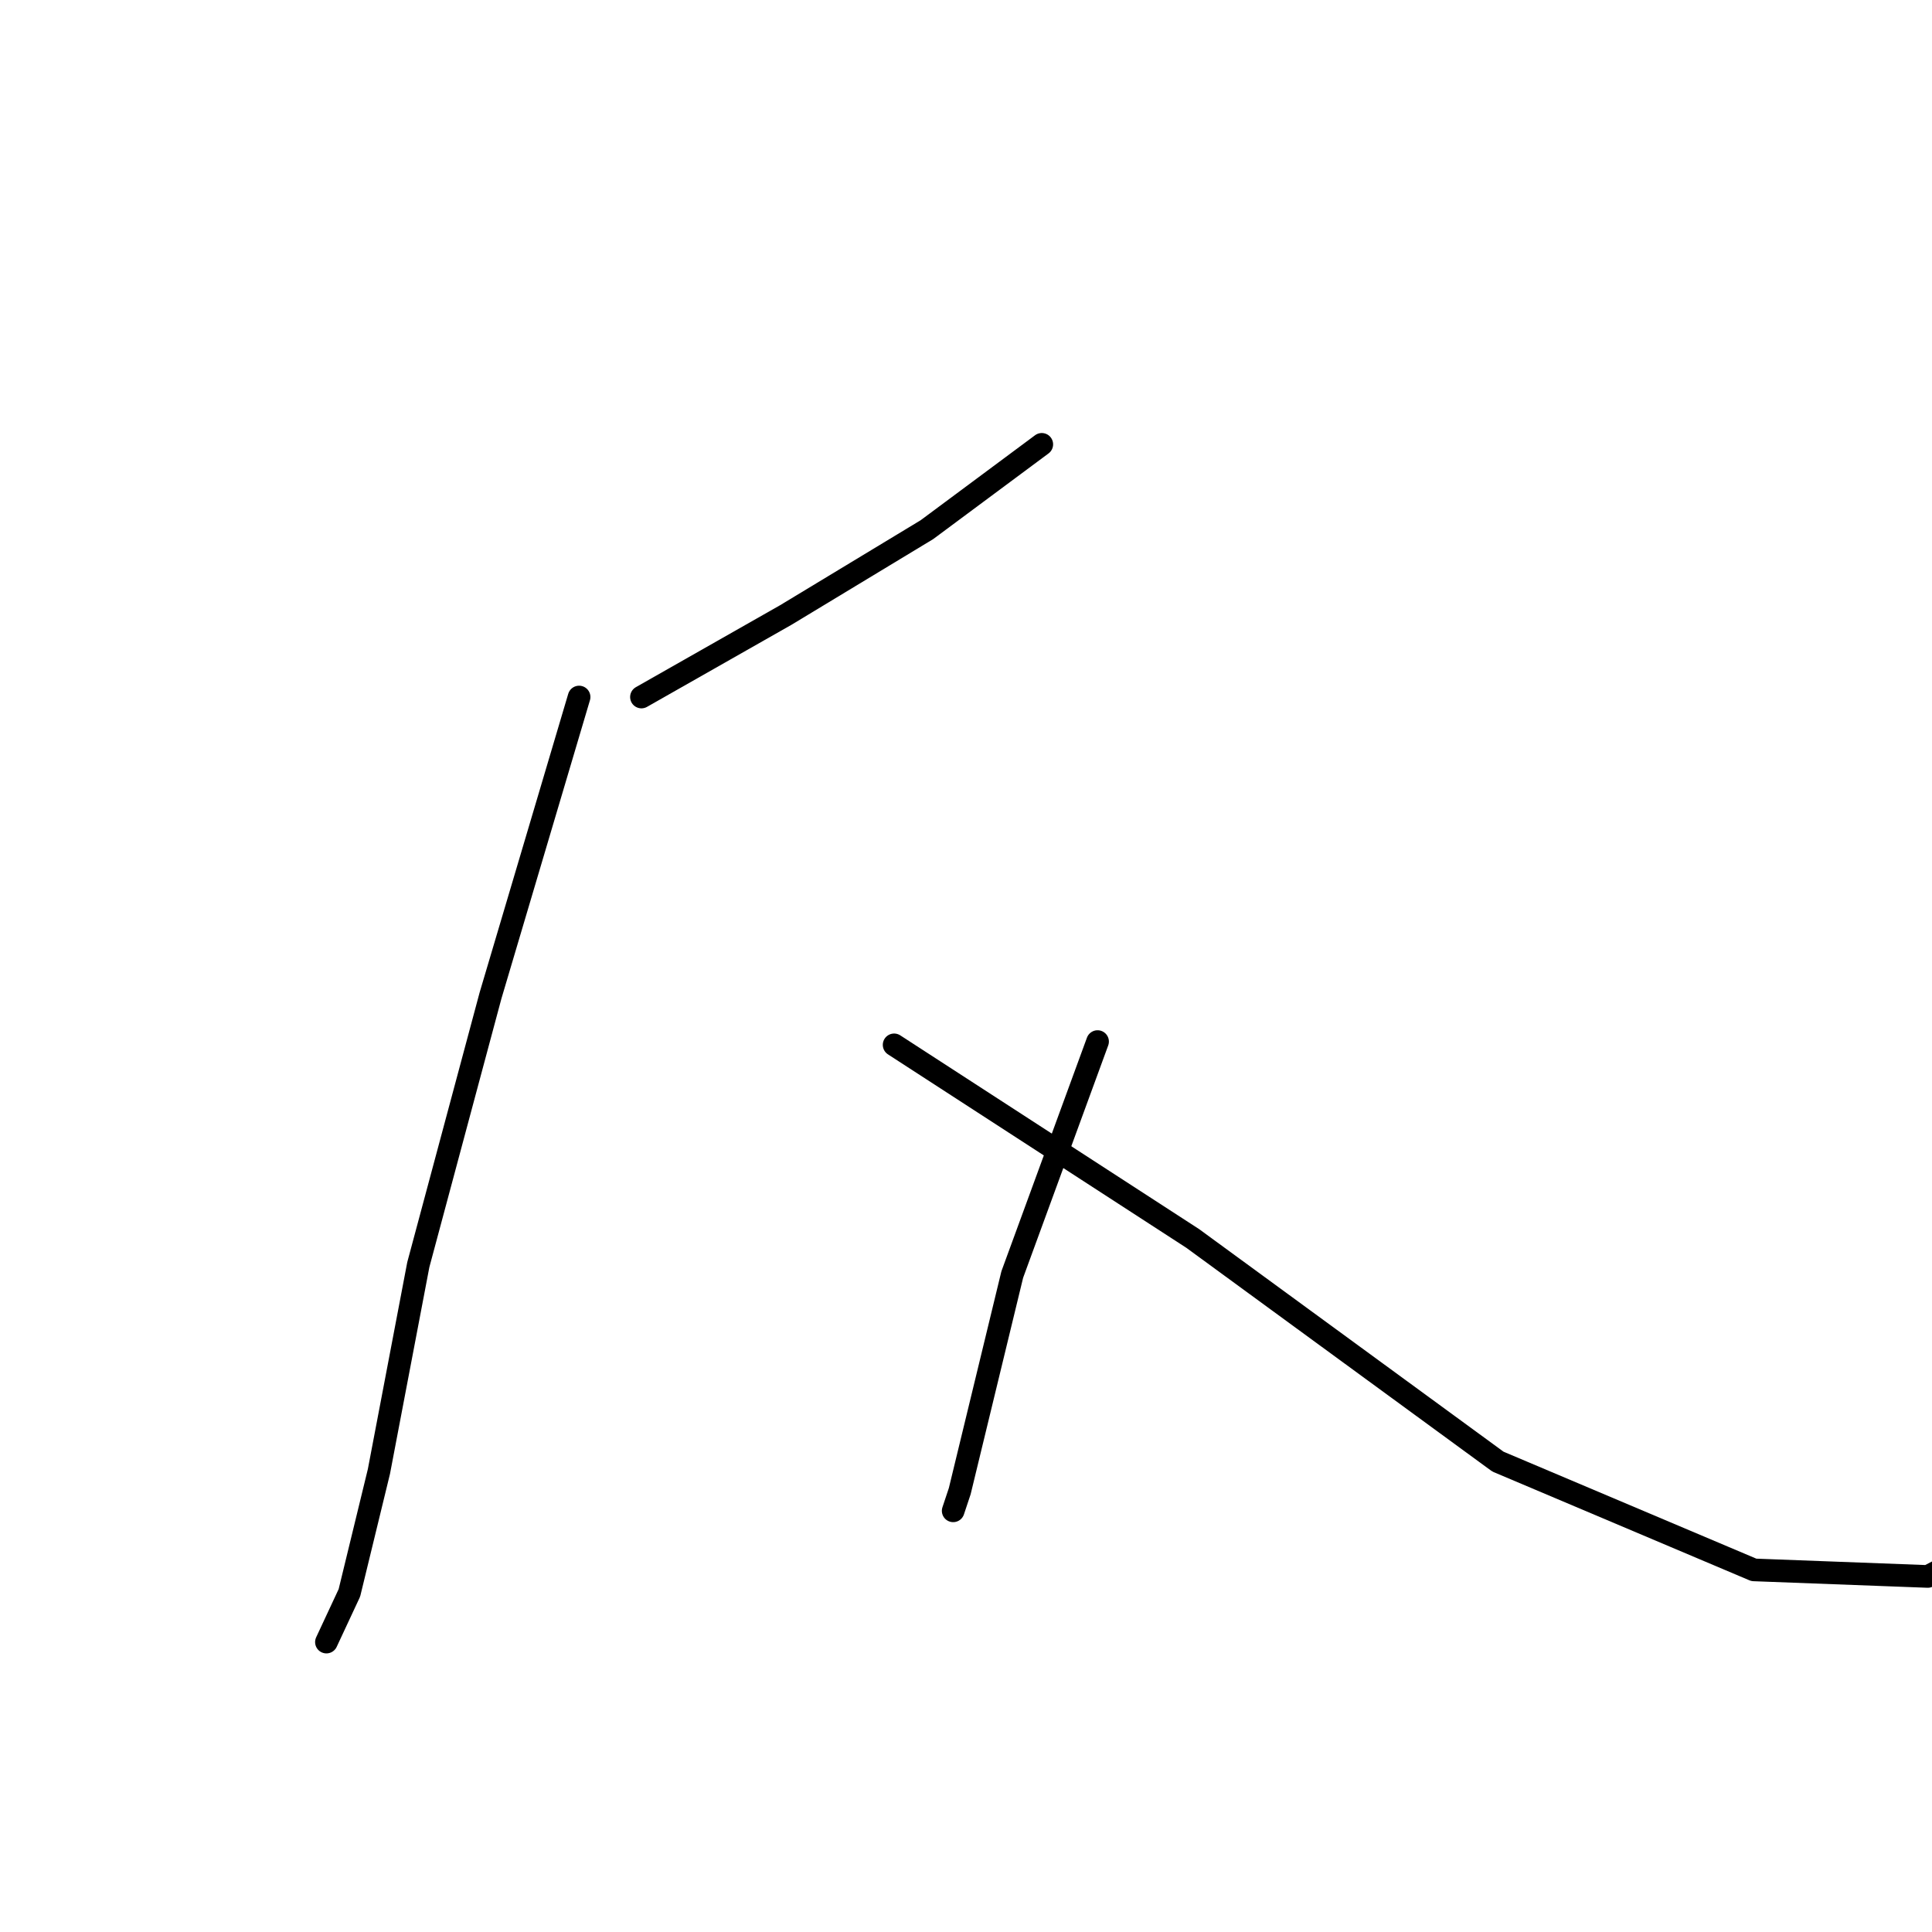 <?xml version="1.0" standalone="no"?>
    <svg width="256" height="256" xmlns="http://www.w3.org/2000/svg" version="1.1">
    <polyline stroke="black" stroke-width="3" stroke-linecap="round" fill="transparent" stroke-linejoin="round" points="84.995 92.359 104.127 81.488 122.823 70.183 138.042 58.878 138.042 58.878 " />
        <polyline stroke="black" stroke-width="3" stroke-linecap="round" fill="transparent" stroke-linejoin="round" points="76.733 92.359 64.994 131.927 55.428 167.581 50.21 194.974 46.297 211.062 43.253 217.584 43.253 217.584 " />
        <polyline stroke="black" stroke-width="3" stroke-linecap="round" fill="transparent" stroke-linejoin="round" points="118.475 138.449 158.043 164.103 198.481 193.67 232.396 208.019 255.441 208.888 265.442 203.671 265.442 203.671 " />
        <polyline stroke="black" stroke-width="3" stroke-linecap="round" fill="transparent" stroke-linejoin="round" points="145.434 138.014 134.129 168.886 127.172 197.583 126.302 200.192 126.302 200.192 " />
        </svg>